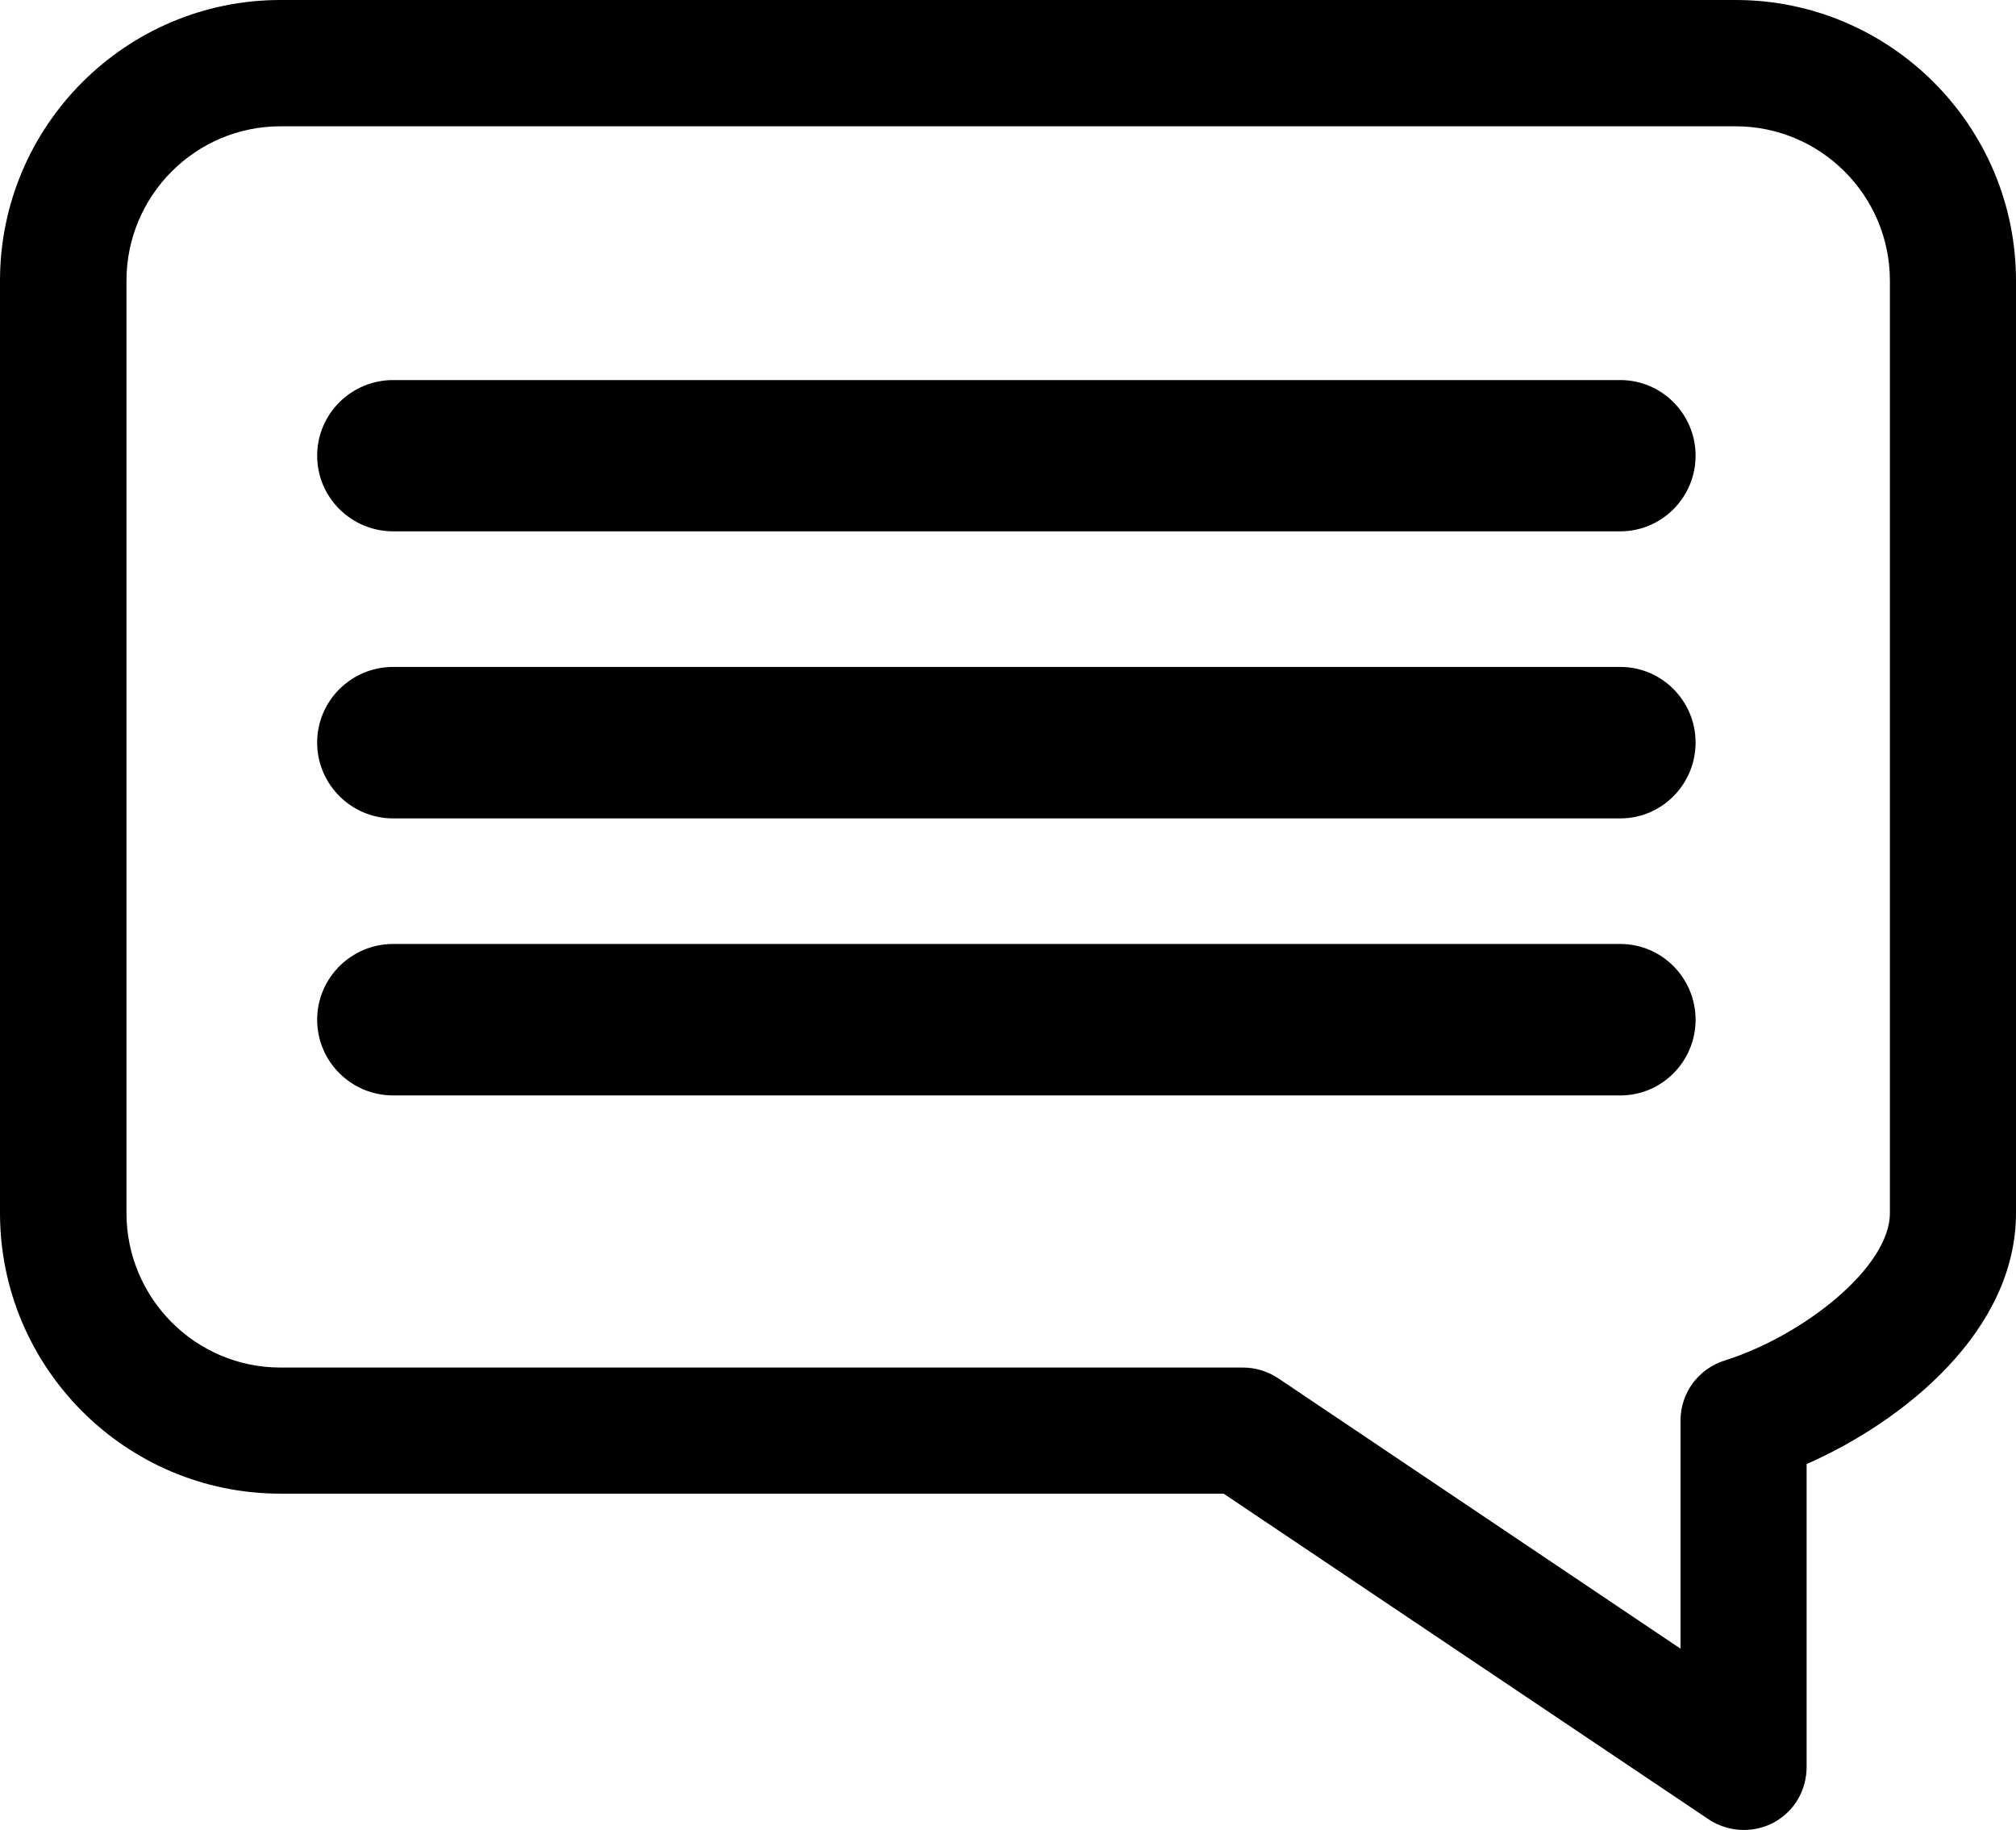 <?xml version="1.0" encoding="utf-8"?>
<!-- Generator: Adobe Illustrator 16.0.0, SVG Export Plug-In . SVG Version: 6.00 Build 0)  -->
<!DOCTYPE svg PUBLIC "-//W3C//DTD SVG 1.1//EN" "http://www.w3.org/Graphics/SVG/1.1/DTD/svg11.dtd">
<svg version="1.1" id="Layer_1" xmlns="http://www.w3.org/2000/svg" xmlns:xlink="http://www.w3.org/1999/xlink" x="0px" y="0px"
	 width="91px" height="82.59px" viewBox="0 0 91 82.59" enable-background="new 0 0 91 82.59" xml:space="preserve">
<g>
	<path d="M78.342,0H12.658C5.679,0,0,5.683,0,12.667v42.079c0,6.984,5.679,12.666,12.658,12.666h42.576l21.895,14.7
		c0.468,0.313,1.019,0.478,1.591,0.478c0.461,0,0.922-0.113,1.339-0.331c0.933-0.509,1.49-1.451,1.49-2.523V66.077
		C85.979,64.123,91,60.047,91,54.746V12.667C91,5.683,85.321,0,78.342,0z M75.856,64.115v10.293L57.697,62.204
		c-0.479-0.316-1.028-0.484-1.589-0.484h-43.45c-3.832,0-6.949-3.128-6.949-6.974V12.667c0-3.841,3.117-6.967,6.949-6.967h65.684
		c3.841,0,6.966,3.125,6.966,6.967v42.079c0,2.464-3.931,5.544-7.442,6.651C76.664,61.771,75.856,62.863,75.856,64.115z"/>
	<path d="M73.14,17.153H17.746c-1.892,0-3.43,1.531-3.43,3.413c0,1.882,1.538,3.414,3.43,3.414H73.14
		c1.873,0,3.397-1.532,3.397-3.414C76.537,18.685,75.013,17.153,73.14,17.153z"/>
	<path d="M73.14,30.1H17.746c-1.892,0-3.43,1.531-3.43,3.413c0,1.887,1.538,3.423,3.43,3.423H73.14c1.873,0,3.397-1.536,3.397-3.423
		C76.537,31.631,75.013,30.1,73.14,30.1z"/>
	<path d="M73.14,42.603H17.746c-1.892,0-3.43,1.535-3.43,3.422c0,1.883,1.538,3.414,3.43,3.414H73.14
		c1.873,0,3.397-1.531,3.397-3.414C76.537,44.138,75.013,42.603,73.14,42.603z"/>
</g>
</svg>
